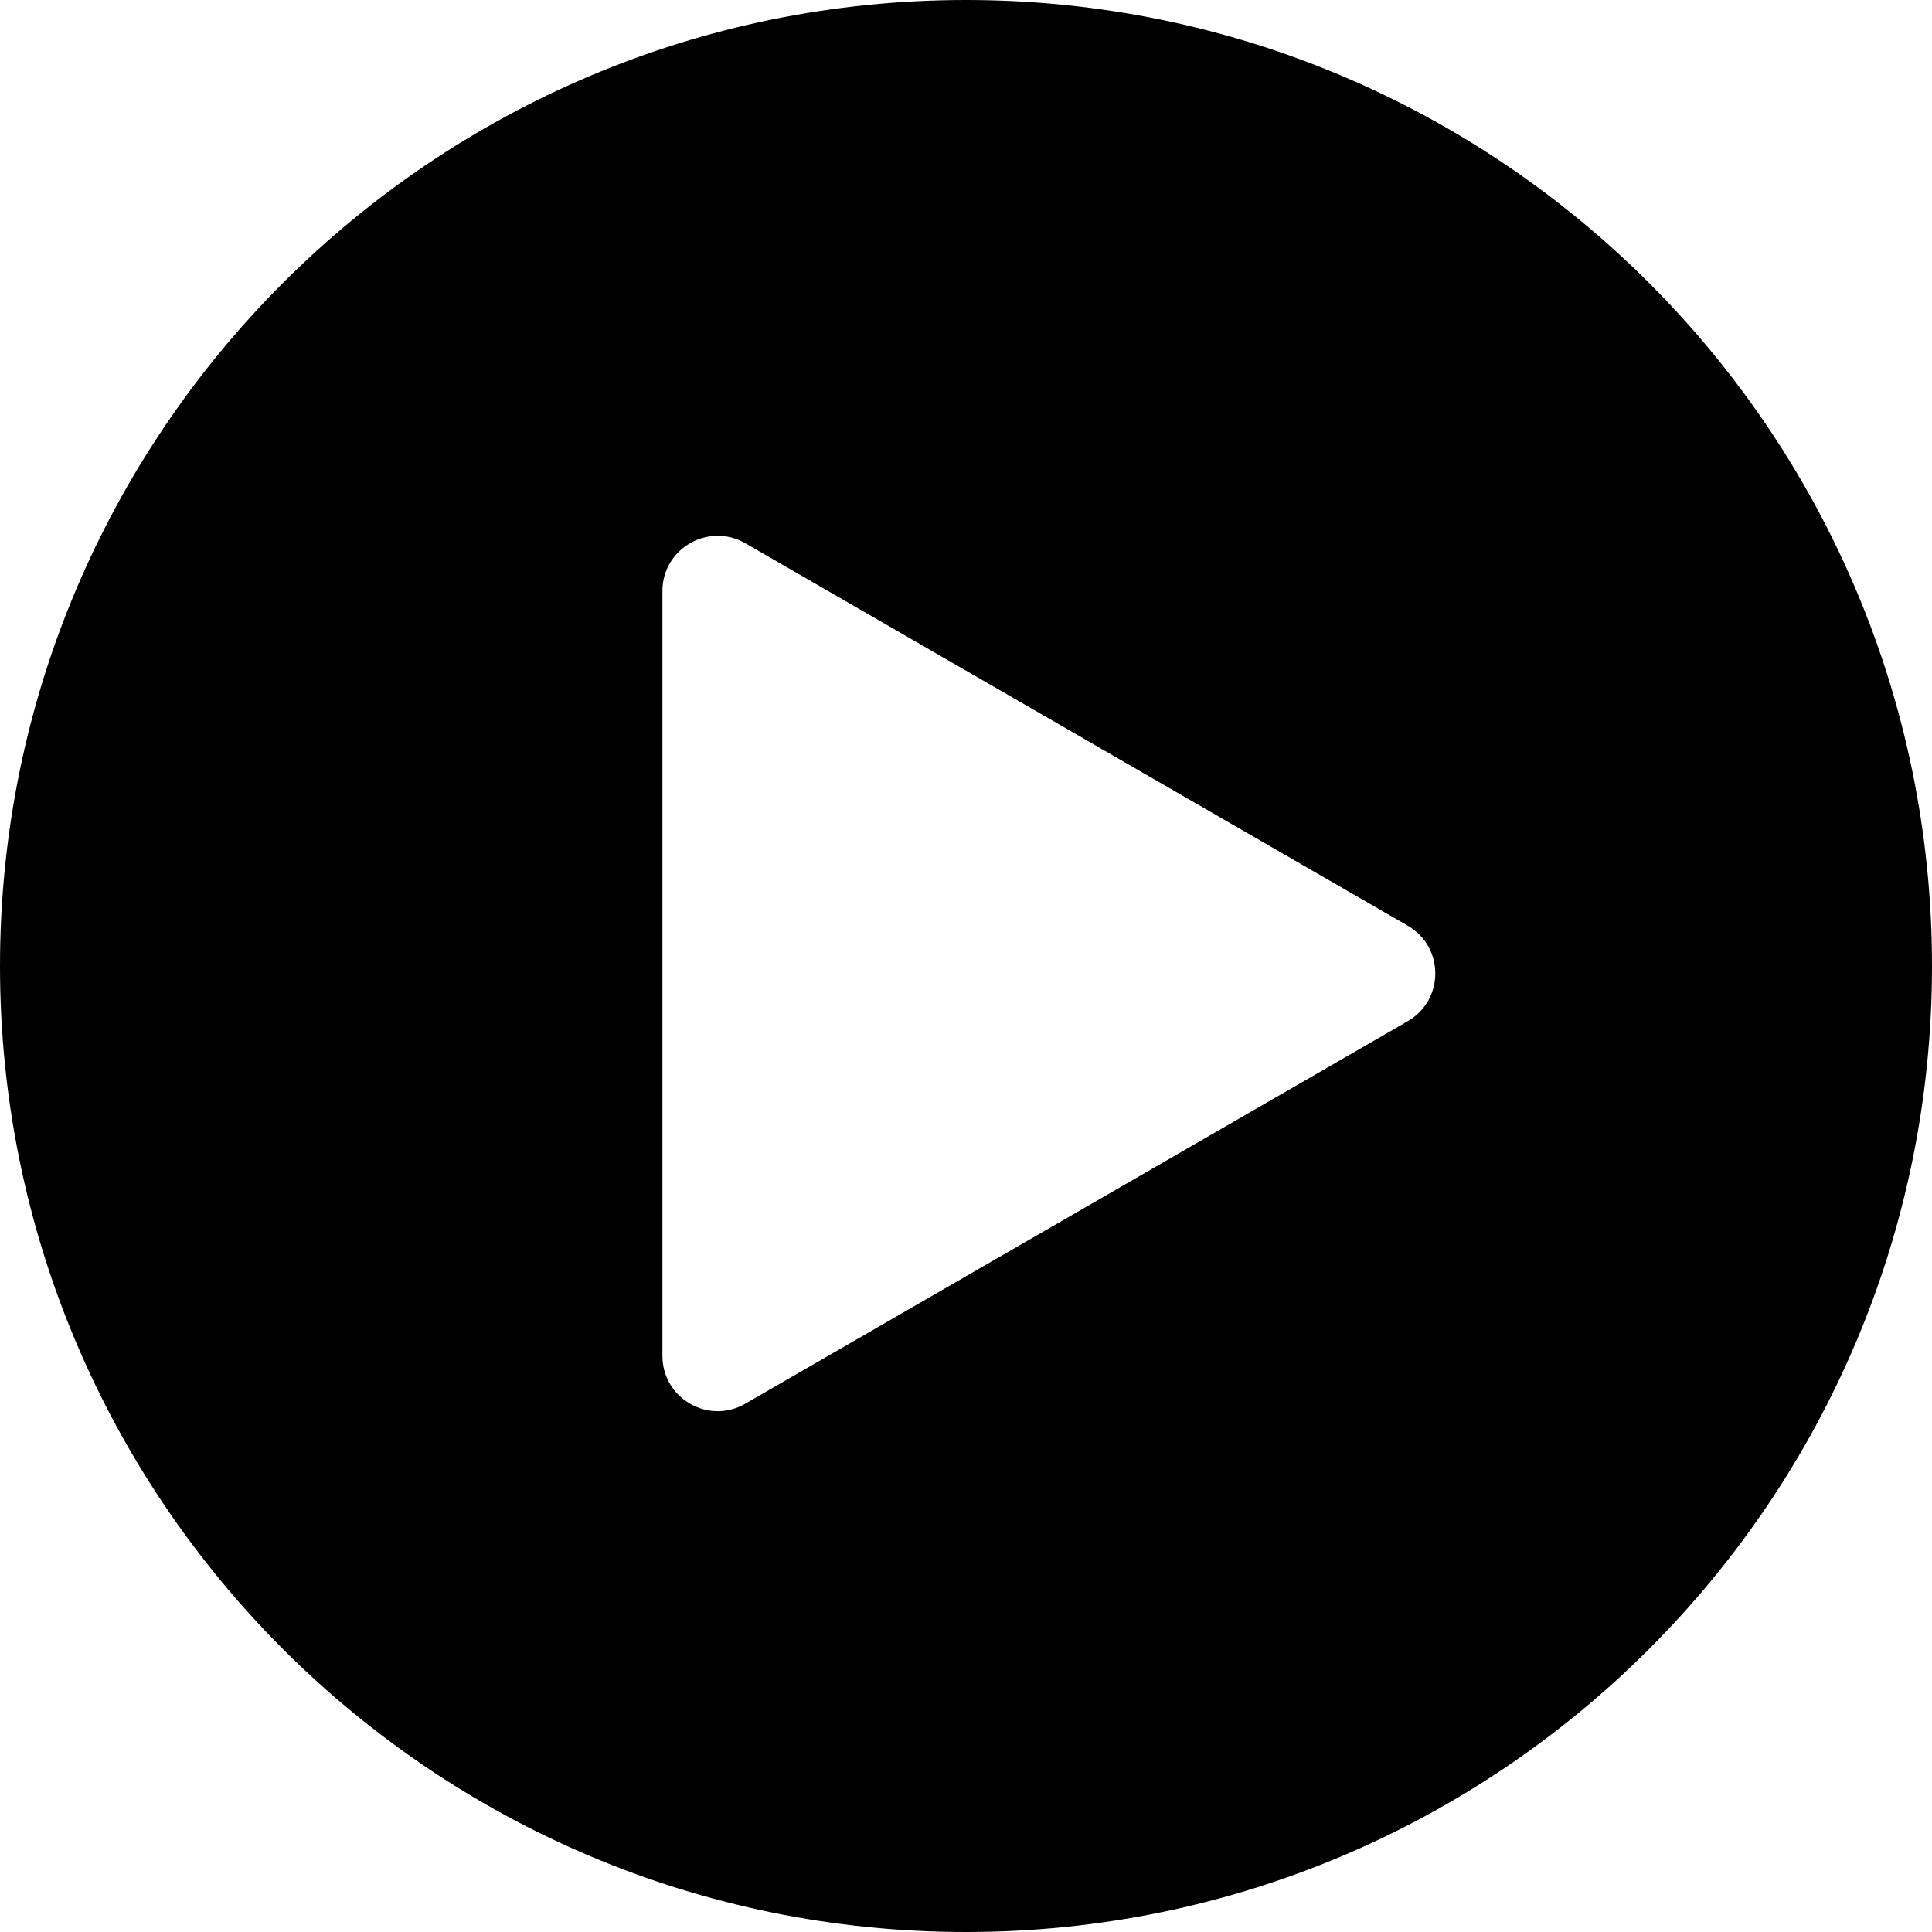 <?xml version="1.0" encoding="UTF-8" standalone="no"?>
<svg width="24" height="24" viewBox="0 0 24 24" version="1.1">
  <path d="M 12,0 C 5.373,0 0,5.373 0,12 0,18.627 5.373,24 12,24 18.627,24 24,18.627 24,12 24,5.373 18.627,0 12,0 Z M 8.904,6.656 c 0.118,-0.002 0.239,0.026 0.354,0.092 l 8.229,4.751 c 0.457,0.264 0.457,0.923 0,1.187 L 9.257,17.438 C 8.8,17.701 8.229,17.371 8.229,16.844 V 7.342 c 0,-0.396 0.321,-0.68 0.675,-0.686 z"/>
</svg>
